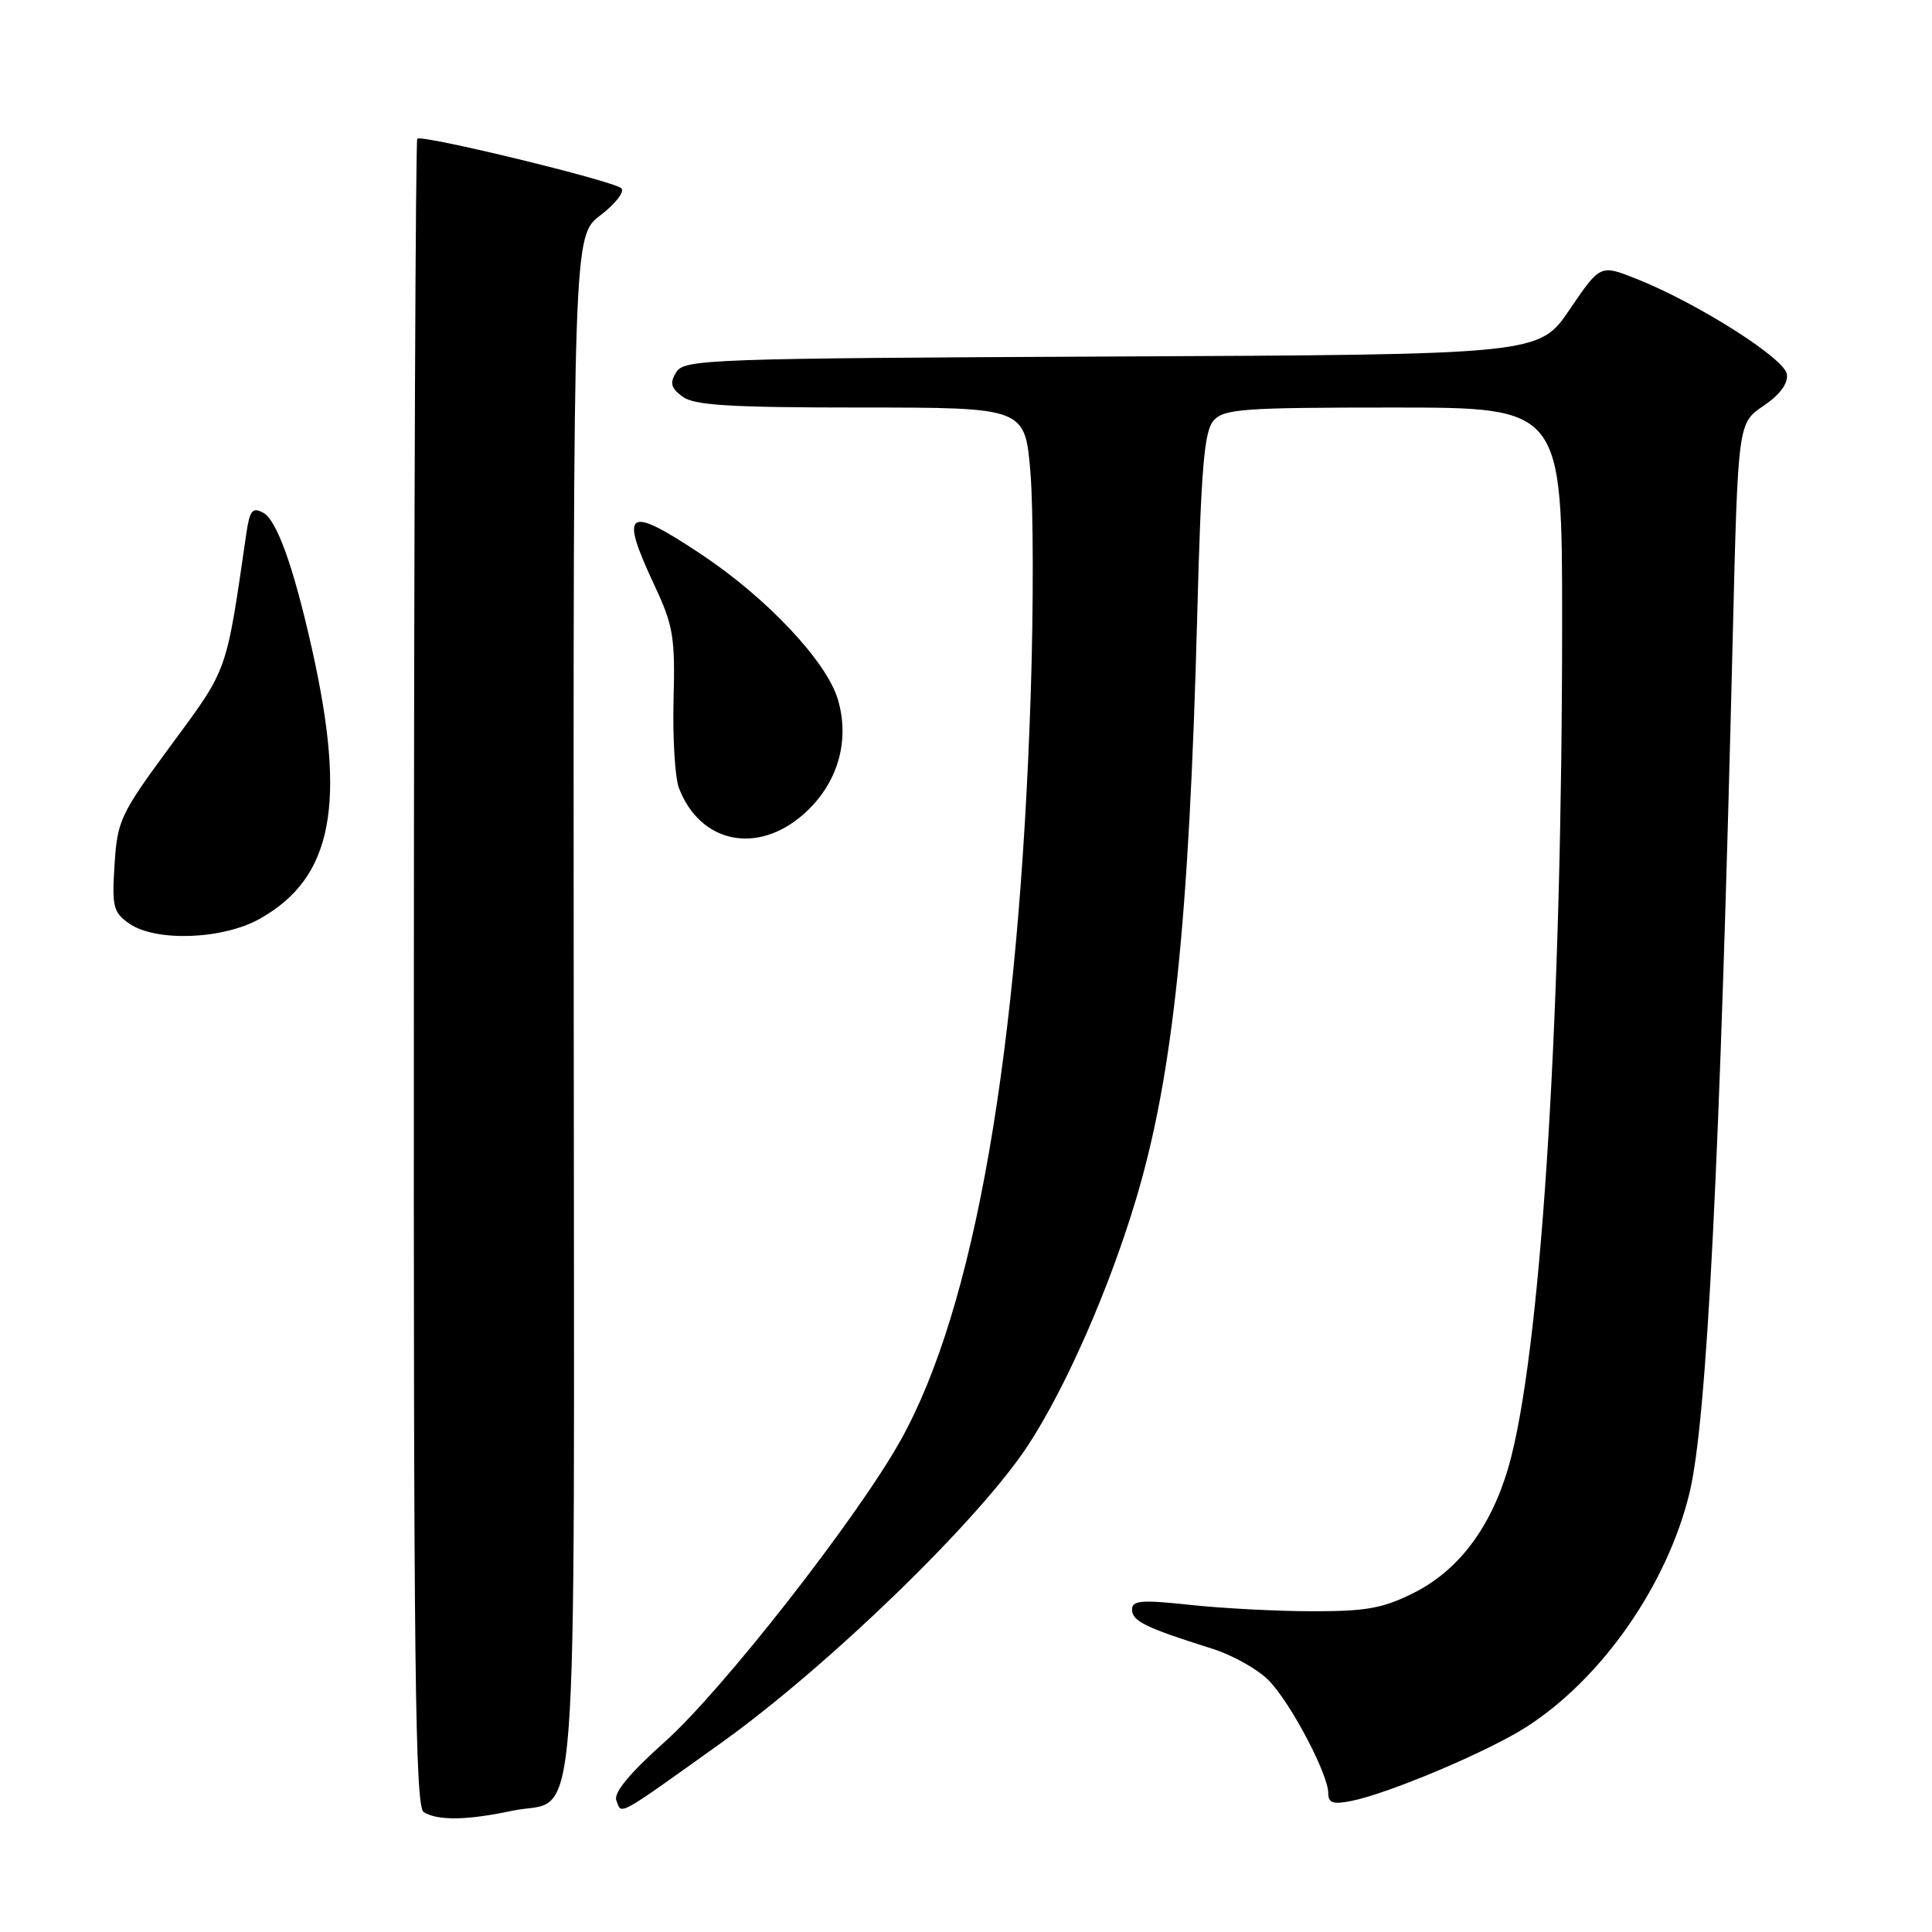 <?xml version="1.0" encoding="UTF-8" standalone="no"?>
<!DOCTYPE svg PUBLIC "-//W3C//DTD SVG 1.1//EN" "http://www.w3.org/Graphics/SVG/1.1/DTD/svg11.dtd" >
<svg xmlns="http://www.w3.org/2000/svg" xmlns:xlink="http://www.w3.org/1999/xlink" version="1.1" viewBox="0 0 256 256">
 <g >
 <path fill="currentColor"
d=" M 67.85 239.94 C 76.87 238.00 76.08 248.35 76.02 133.26 C 75.96 31.26 75.96 31.26 79.57 28.52 C 81.55 27.01 82.79 25.40 82.33 24.95 C 81.35 23.98 55.87 17.79 55.29 18.38 C 55.07 18.60 54.86 68.39 54.84 129.01 C 54.79 220.83 55.01 239.39 56.14 240.11 C 57.98 241.27 61.90 241.21 67.85 239.94 Z  M 95.48 231.00 C 109.70 220.84 129.76 201.40 136.23 191.50 C 141.24 183.84 146.98 170.76 150.53 158.90 C 155.44 142.51 157.57 122.15 158.64 81.50 C 159.15 62.10 159.56 57.16 160.79 55.75 C 162.15 54.18 164.62 54.00 184.65 54.00 C 207.00 54.00 207.00 54.00 206.99 82.75 C 206.98 133.45 204.36 176.56 200.29 192.86 C 198.12 201.56 193.72 207.79 187.53 210.96 C 183.35 213.09 181.19 213.50 174.03 213.50 C 169.34 213.50 162.01 213.12 157.75 212.66 C 151.23 211.96 150.00 212.06 150.00 213.29 C 150.00 214.80 151.83 215.70 160.59 218.45 C 163.39 219.33 166.83 221.28 168.23 222.78 C 171.16 225.90 176.00 235.13 176.00 237.59 C 176.00 238.91 176.63 239.12 179.04 238.64 C 184.02 237.65 197.15 232.10 202.24 228.84 C 212.26 222.43 220.95 209.95 223.88 197.77 C 226.18 188.22 227.91 153.95 229.60 84.28 C 230.29 56.06 230.29 56.06 233.67 53.78 C 235.85 52.30 236.95 50.82 236.77 49.58 C 236.48 47.48 224.81 40.10 216.77 36.92 C 212.04 35.05 212.04 35.05 207.99 41.01 C 203.94 46.98 203.94 46.98 147.33 47.24 C 93.95 47.49 90.65 47.60 89.61 49.31 C 88.72 50.76 88.89 51.40 90.44 52.56 C 91.99 53.71 96.75 54.00 114.10 54.00 C 135.82 54.00 135.82 54.00 136.54 62.62 C 136.93 67.36 136.95 80.52 136.58 91.87 C 135.01 139.64 129.14 173.33 119.31 190.90 C 113.56 201.18 95.74 223.96 88.11 230.78 C 83.41 234.98 81.28 237.56 81.67 238.57 C 82.40 240.49 81.54 240.96 95.48 231.00 Z  M 34.47 121.72 C 44.09 116.27 45.95 106.59 41.34 86.00 C 38.92 75.17 36.68 68.90 34.88 67.94 C 33.44 67.17 33.09 67.61 32.63 70.76 C 29.93 89.36 30.25 88.45 22.69 98.71 C 15.95 107.85 15.55 108.70 15.18 114.55 C 14.82 120.13 15.01 120.90 17.11 122.37 C 20.63 124.83 29.56 124.50 34.47 121.72 Z  M 106.45 107.91 C 110.97 103.94 112.68 98.21 111.01 92.64 C 109.50 87.61 101.59 79.21 92.92 73.45 C 83.01 66.86 82.02 67.53 86.75 77.63 C 89.21 82.88 89.47 84.47 89.25 92.70 C 89.12 97.76 89.44 103.03 89.96 104.41 C 92.74 111.70 100.30 113.31 106.45 107.91 Z "/>
</g>
</svg>